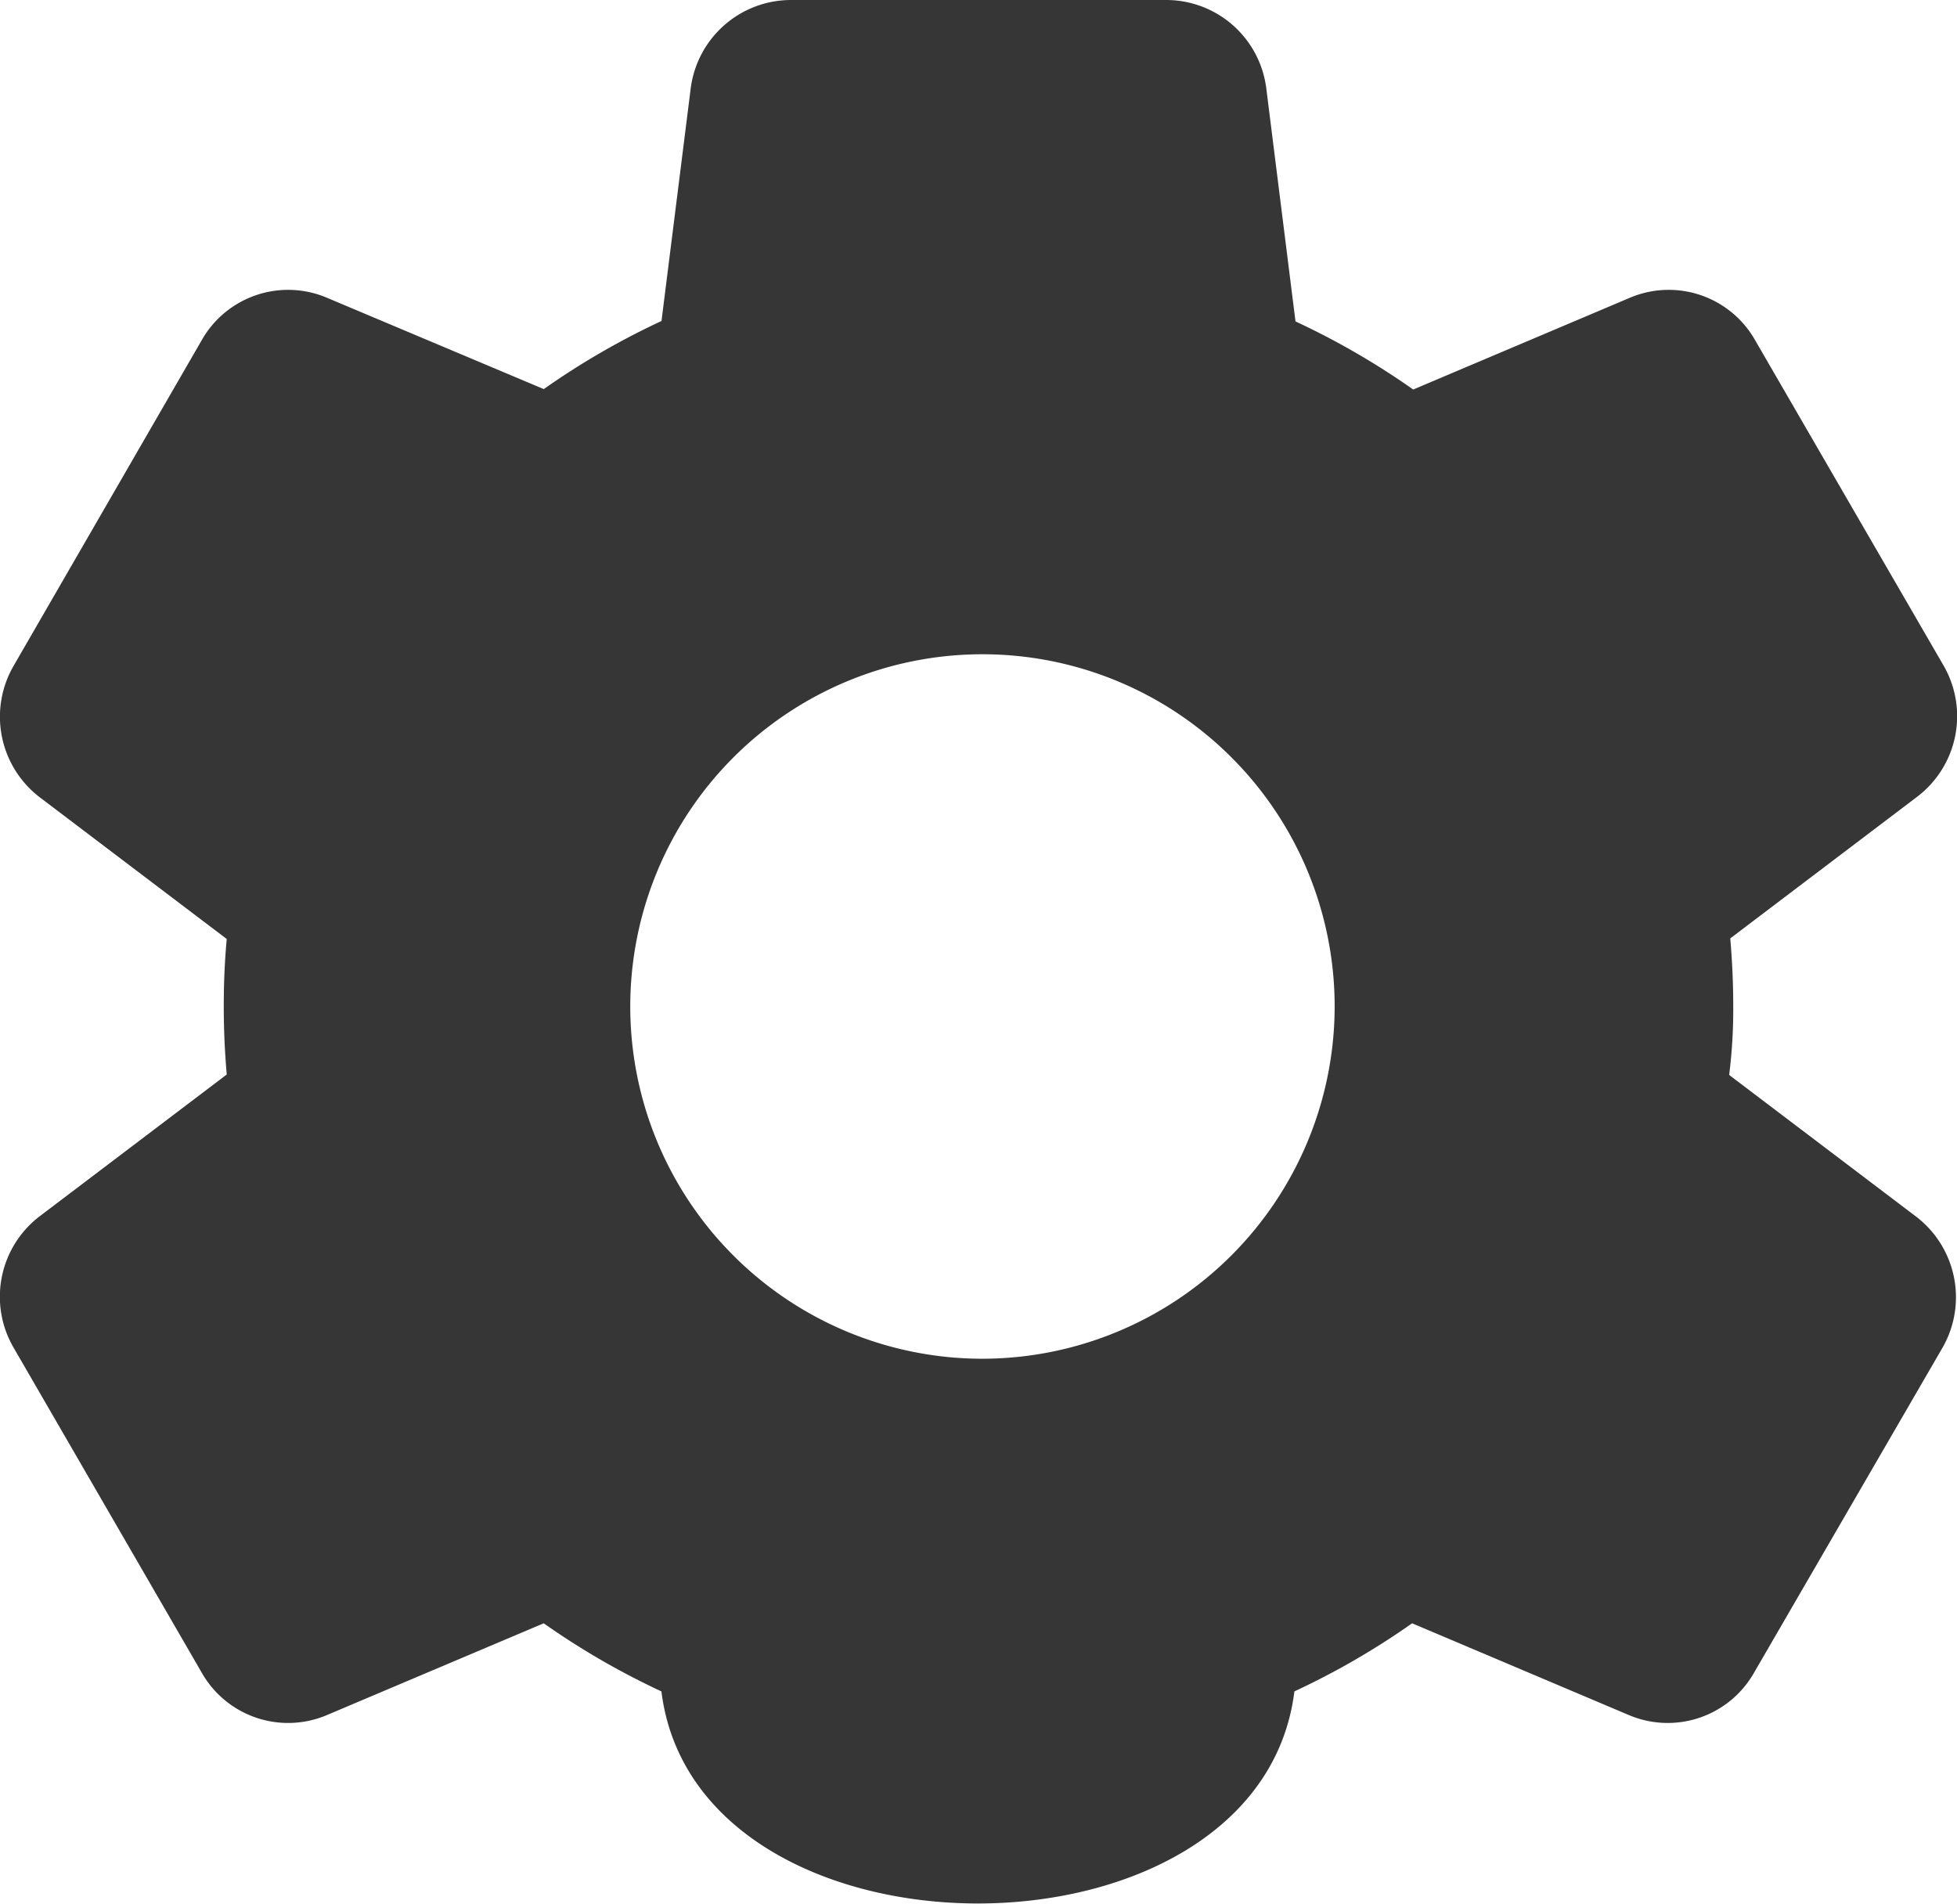 <svg xmlns="http://www.w3.org/2000/svg" width="22.993" height="22.368" viewBox="0 0 22.993 22.368">
  <path id="Path_74106" data-name="Path 74106" d="M22.641,13.824c0-.272-.012-.532-.035-.8l2.2-1.667a1.189,1.189,0,0,0,.307-1.537L22.9,6a1.167,1.167,0,0,0-1.478-.5L18.881,6.576a8.97,8.97,0,0,0-1.383-.8L17.155,3.04A1.186,1.186,0,0,0,15.984,2h-4.41a1.189,1.189,0,0,0-1.182,1.04l-.343,2.731a8.97,8.97,0,0,0-1.383.8L6.123,5.5A1.167,1.167,0,0,0,4.645,6L2.434,9.827a1.192,1.192,0,0,0,.307,1.537l2.2,1.667c-.024.26-.035.52-.035.792s.012.532.035.8l-2.2,1.667a1.189,1.189,0,0,0-.307,1.537l2.211,3.819a1.167,1.167,0,0,0,1.478.5l2.542-1.076a8.97,8.97,0,0,0,1.383.8c.414,3.322,7.023,3.322,7.437,0a8.97,8.97,0,0,0,1.383-.8l2.542,1.076a1.167,1.167,0,0,0,1.478-.5L25.1,17.832a1.192,1.192,0,0,0-.307-1.537l-2.2-1.667A6.113,6.113,0,0,0,22.641,13.824Zm-8.821,4.138a4.138,4.138,0,1,1,4.138-4.138A4.143,4.143,0,0,1,13.821,17.962Z" transform="translate(-2.277 -2)" fill="#373636"/>
</svg>
